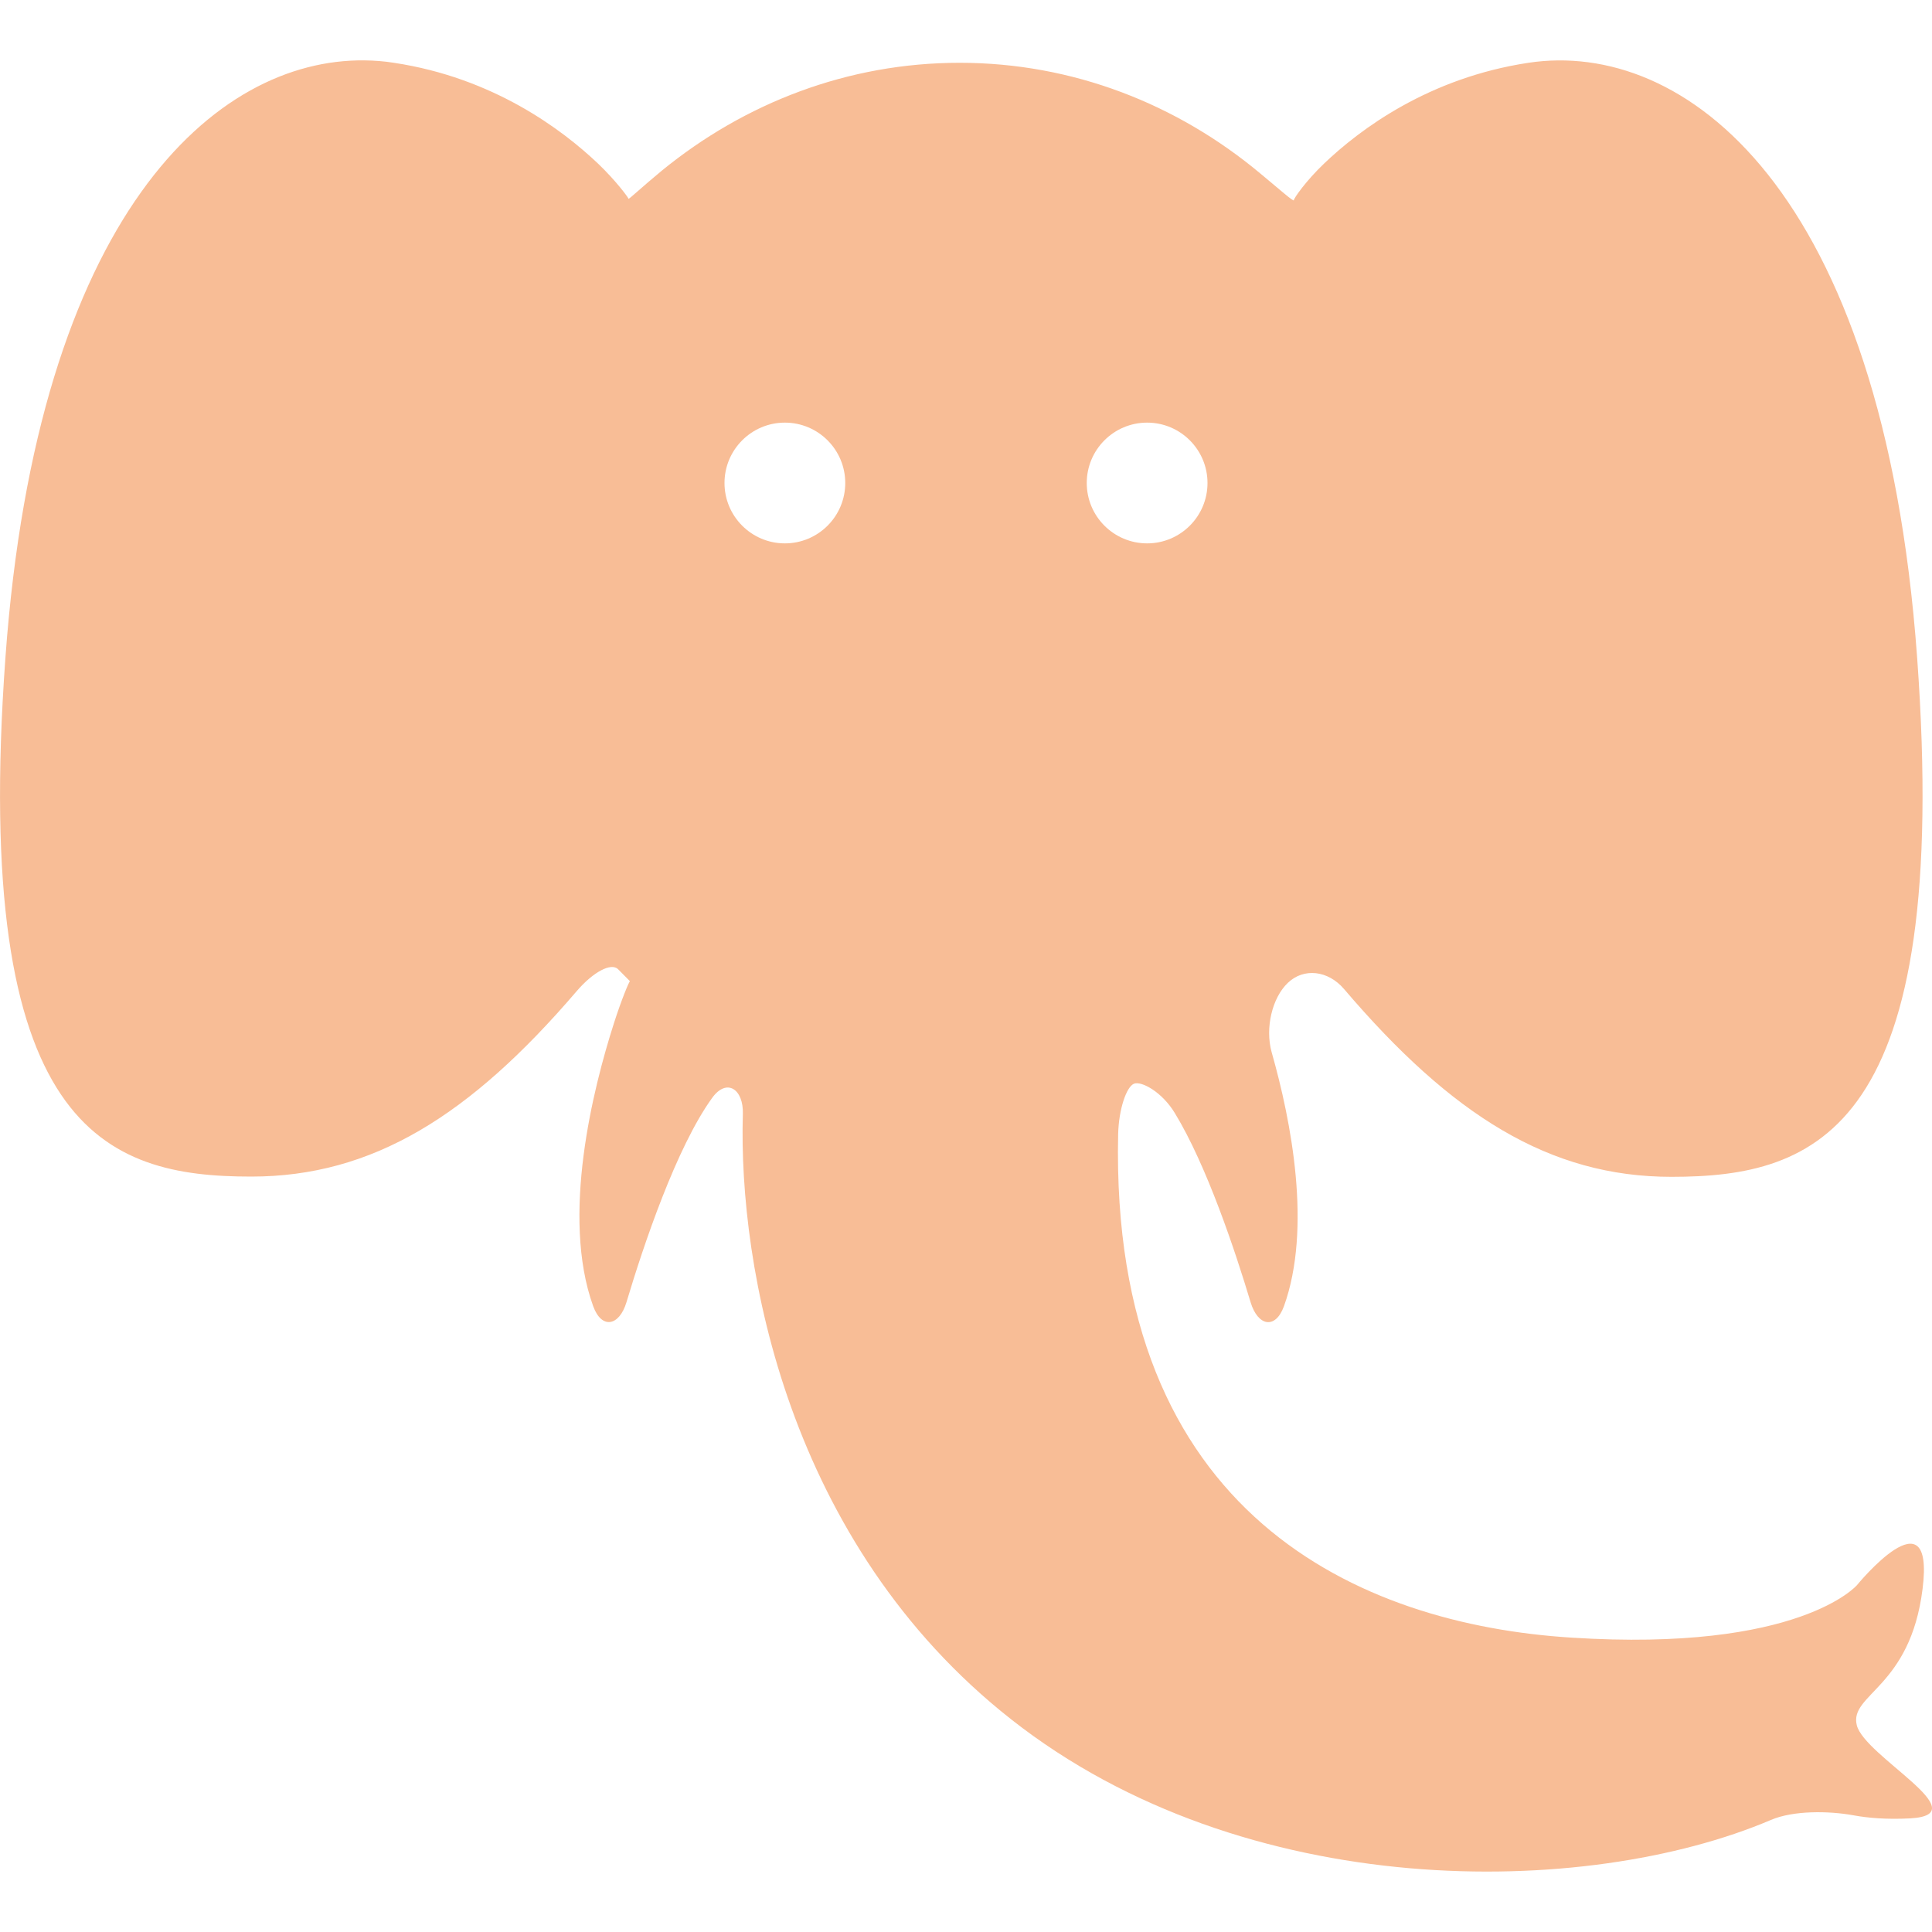 <svg xmlns="http://www.w3.org/2000/svg" style="isolation:isolate" width="16" height="16" viewBox="0 0 16 16">
 <defs>
  <style id="current-color-scheme" type="text/css">
   .ColorScheme-Text { color:#F8BD96; } .ColorScheme-Highlight { color:#5294e2; }
  </style>
  <linearGradient id="arrongin" x1="0%" x2="0%" y1="0%" y2="100%">
   <stop offset="0%" style="stop-color:#dd9b44; stop-opacity:1"/>
   <stop offset="100%" style="stop-color:#ad6c16; stop-opacity:1"/>
  </linearGradient>
  <linearGradient id="aurora" x1="0%" x2="0%" y1="0%" y2="100%">
   <stop offset="0%" style="stop-color:#09D4DF; stop-opacity:1"/>
   <stop offset="100%" style="stop-color:#9269F4; stop-opacity:1"/>
  </linearGradient>
  <linearGradient id="fitdance" x1="0%" x2="0%" y1="0%" y2="100%">
   <stop offset="0%" style="stop-color:#1AD6AB; stop-opacity:1"/>
   <stop offset="100%" style="stop-color:#329DB6; stop-opacity:1"/>
  </linearGradient>
  <linearGradient id="oomox" x1="0%" x2="0%" y1="0%" y2="100%">
   <stop offset="0%" style="stop-color:#efefe7; stop-opacity:1"/>
   <stop offset="100%" style="stop-color:#8f8f8b; stop-opacity:1"/>
  </linearGradient>
  <linearGradient id="rainblue" x1="0%" x2="0%" y1="0%" y2="100%">
   <stop offset="0%" style="stop-color:#00F260; stop-opacity:1"/>
   <stop offset="100%" style="stop-color:#0575E6; stop-opacity:1"/>
  </linearGradient>
  <linearGradient id="sunrise" x1="0%" x2="0%" y1="0%" y2="100%">
   <stop offset="0%" style="stop-color: #FF8501; stop-opacity:1"/>
   <stop offset="100%" style="stop-color: #FFCB01; stop-opacity:1"/>
  </linearGradient>
  <linearGradient id="telinkrin" x1="0%" x2="0%" y1="0%" y2="100%">
   <stop offset="0%" style="stop-color: #b2ced6; stop-opacity:1"/>
   <stop offset="100%" style="stop-color: #6da5b7; stop-opacity:1"/>
  </linearGradient>
  <linearGradient id="60spsycho" x1="0%" x2="0%" y1="0%" y2="100%">
   <stop offset="0%" style="stop-color: #df5940; stop-opacity:1"/>
   <stop offset="25%" style="stop-color: #d8d15f; stop-opacity:1"/>
   <stop offset="50%" style="stop-color: #e9882a; stop-opacity:1"/>
   <stop offset="100%" style="stop-color: #279362; stop-opacity:1"/>
  </linearGradient>
  <linearGradient id="90ssummer" x1="0%" x2="0%" y1="0%" y2="100%">
   <stop offset="0%" style="stop-color: #f618c7; stop-opacity:1"/>
   <stop offset="20%" style="stop-color: #94ffab; stop-opacity:1"/>
   <stop offset="50%" style="stop-color: #fbfd54; stop-opacity:1"/>
   <stop offset="100%" style="stop-color: #0f83ae; stop-opacity:1"/>
  </linearGradient>
 </defs>
 <path style="fill:currentColor" class="ColorScheme-Text" d="M 3.018 0.5 C 1.783 0.486 0.311 1.777 0.045 5.445 C -0.239 9.358 0.873 9.744 2.08 9.744 C 3.085 9.744 3.892 9.241 4.777 8.207 C 4.911 8.051 5.061 7.969 5.119 8.027 C 5.178 8.086 5.222 8.131 5.217 8.127 C 5.212 8.123 5.147 8.277 5.084 8.475 C 4.91 9.018 4.645 10.074 4.912 10.816 C 4.982 11.011 5.128 10.983 5.188 10.785 C 5.329 10.313 5.602 9.501 5.898 9.092 C 6.019 8.925 6.159 9.02 6.152 9.227 C 6.114 10.486 6.52 12.78 8.373 14.238 C 10.311 15.764 13.135 15.724 14.666 15.072 C 14.853 14.992 15.146 14.997 15.346 15.033 C 15.469 15.056 15.625 15.069 15.82 15.059 C 16.387 15.026 15.44 14.545 15.377 14.287 C 15.314 14.029 15.82 13.979 15.922 13.158 C 16.025 12.336 15.379 13.127 15.379 13.127 C 15.379 13.127 14.904 13.684 13.012 13.562 C 11.268 13.452 9.19 12.553 9.26 9.393 C 9.265 9.185 9.329 9 9.391 8.975 C 9.452 8.95 9.624 9.043 9.73 9.219 C 9.994 9.653 10.229 10.358 10.357 10.785 C 10.417 10.983 10.562 11.012 10.633 10.818 C 10.865 10.173 10.695 9.289 10.531 8.713 C 10.476 8.514 10.535 8.263 10.666 8.139 C 10.797 8.014 10.998 8.035 11.131 8.191 C 12.021 9.235 12.832 9.746 13.842 9.746 C 15.048 9.746 16.161 9.36 15.877 5.447 C 15.593 1.534 13.935 0.326 12.658 0.52 C 11.835 0.644 11.265 1.068 10.965 1.355 C 10.816 1.497 10.715 1.642 10.715 1.658 C 10.715 1.674 10.597 1.569 10.439 1.438 C 9.751 0.863 8.887 0.52 7.947 0.52 C 7.02 0.52 6.165 0.854 5.48 1.414 C 5.322 1.544 5.206 1.654 5.205 1.646 C 5.205 1.638 5.103 1.499 4.955 1.357 C 4.654 1.071 4.085 0.644 3.262 0.52 C 3.182 0.507 3.1 0.501 3.018 0.5 Z M 6.5 3.5 C 6.776 3.5 7 3.724 7 4 C 7 4.276 6.776 4.5 6.5 4.5 C 6.224 4.5 6 4.276 6 4 C 6 3.724 6.224 3.5 6.5 3.5 Z M 9.5 3.5 C 9.776 3.5 10 3.724 10 4 C 10 4.276 9.776 4.5 9.5 4.5 C 9.224 4.5 9 4.276 9 4 C 9 3.724 9.224 3.5 9.5 3.5 Z"/>
</svg>

